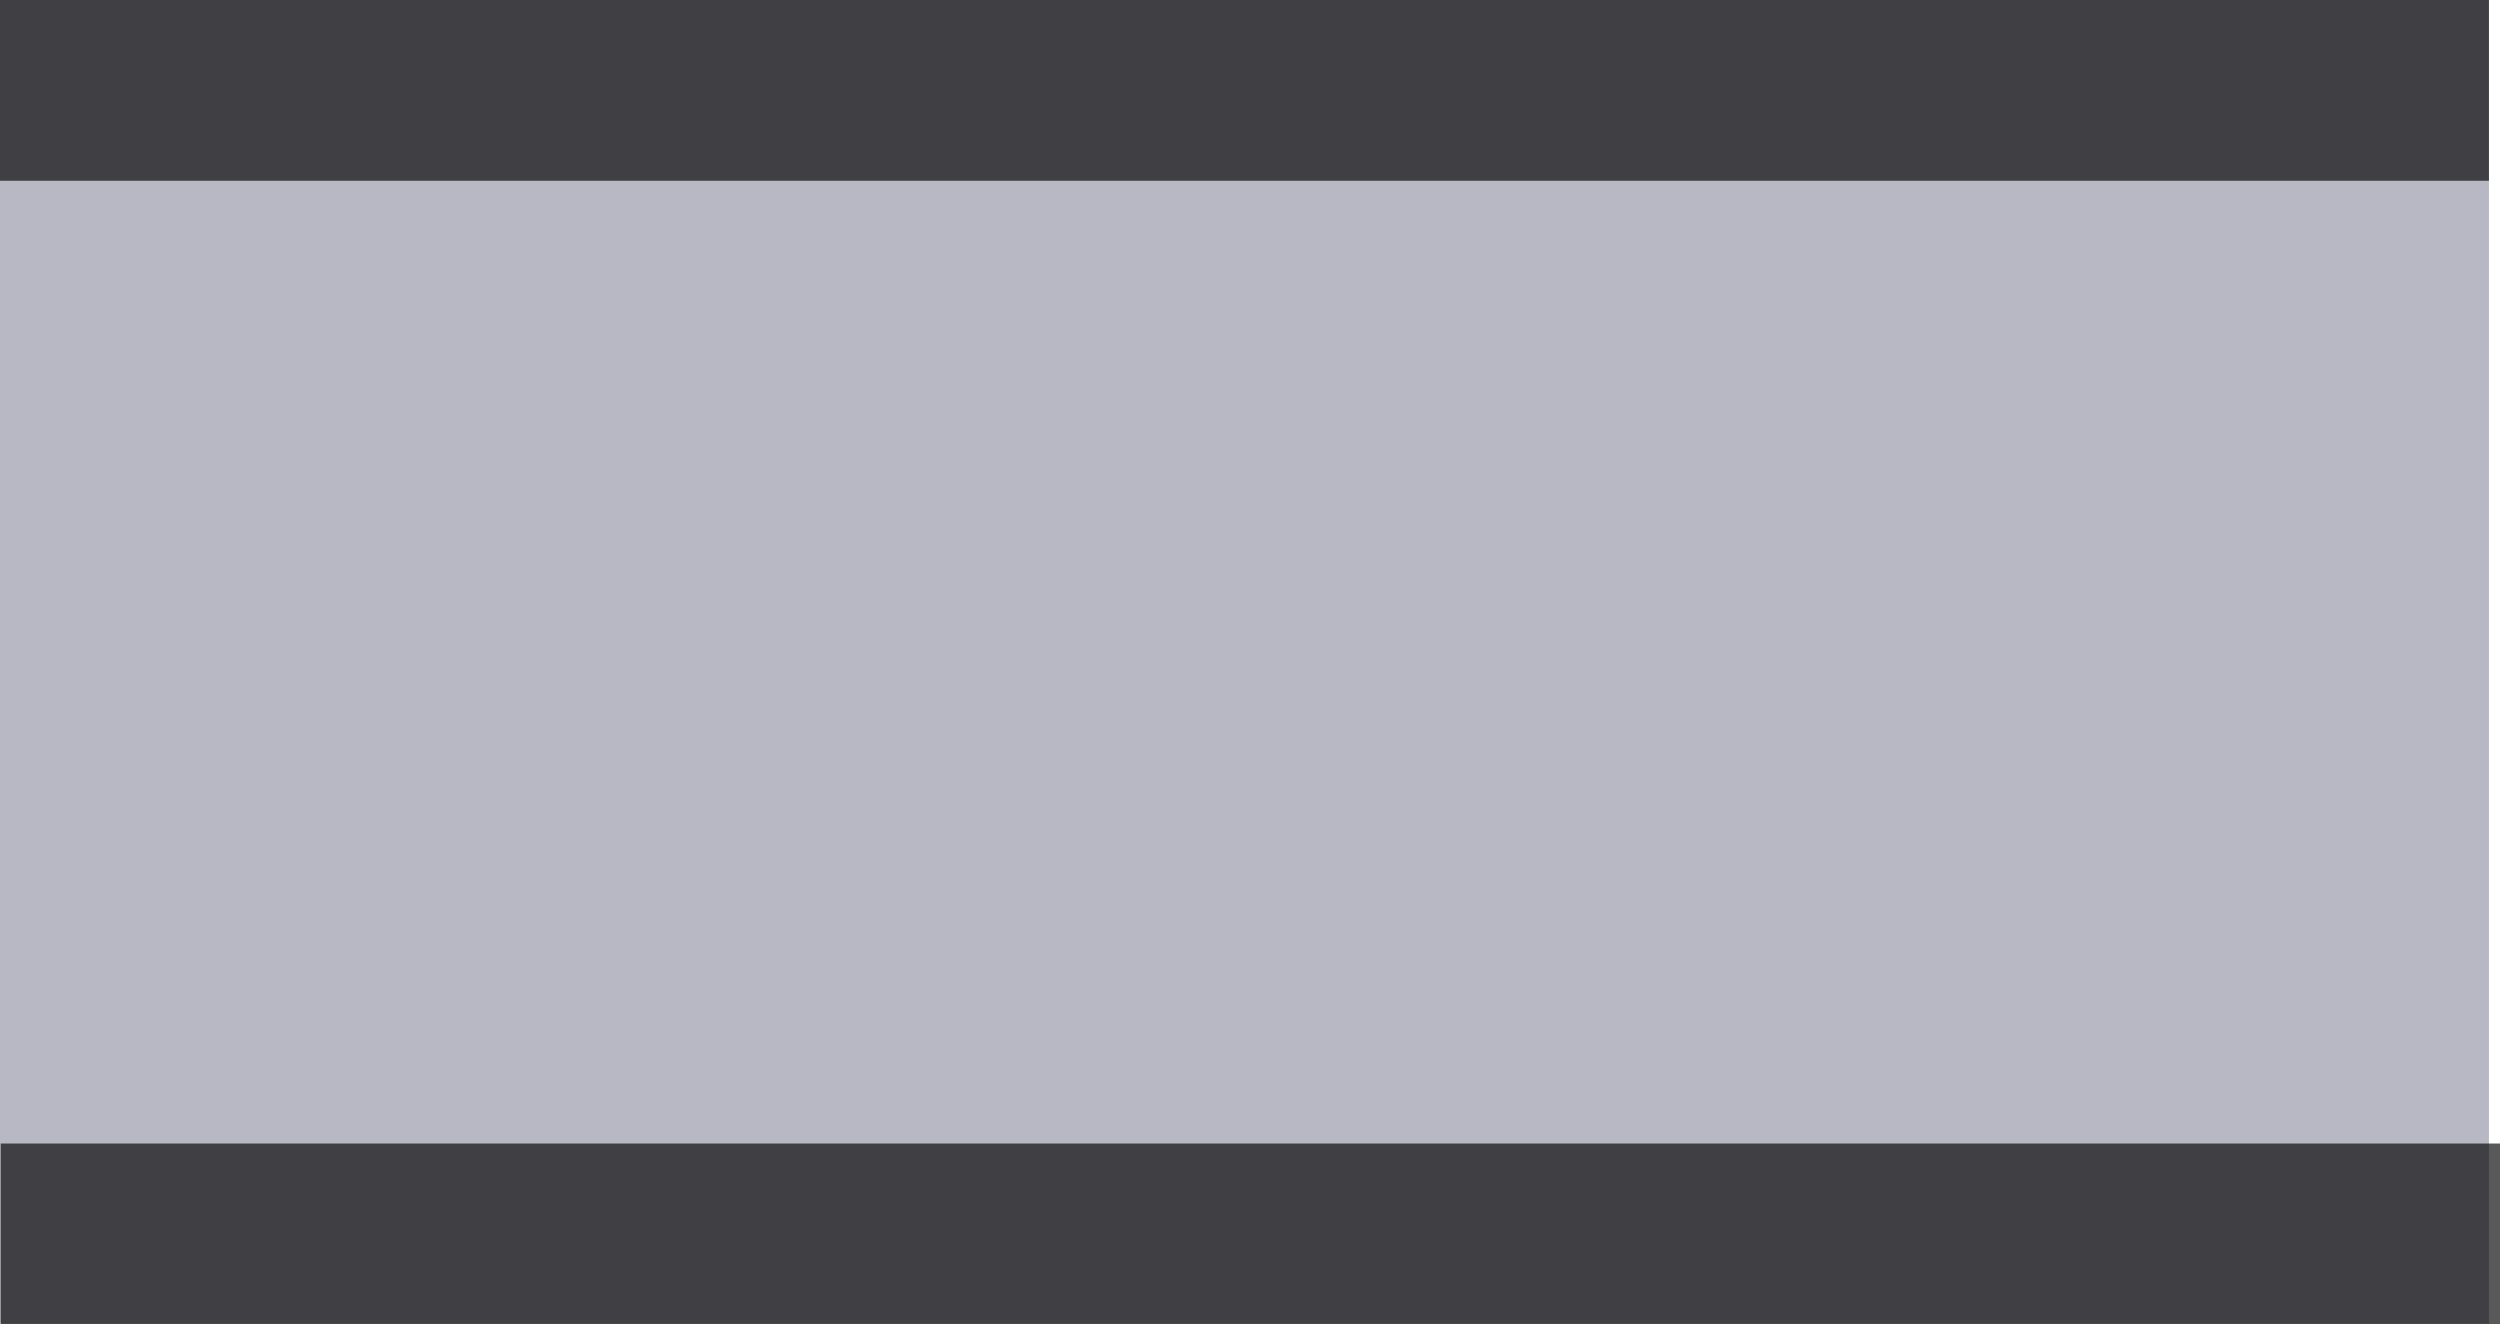 <svg version="1.1" xmlns="http://www.w3.org/2000/svg" xmlns:xlink="http://www.w3.org/1999/xlink" width="681.612" height="361.063" viewBox="0,0,681.612,361.063"><g transform="translate(94.19,0.286)"><g data-paper-data="{&quot;isPaintingLayer&quot;:true}" fill-rule="nonzero" stroke="none" stroke-linecap="butt" stroke-linejoin="miter" stroke-miterlimit="10" stroke-dasharray="" stroke-dashoffset="0" style="mix-blend-mode: normal"><path d="M-94.19,360.6v-360.886h678.598v360.886z" fill-opacity="0.282" fill="#00062e" stroke-width="NaN"/><path d="M-94.19,49v-49.286h678.598v49.286z" fill-opacity="0.651" fill="#000000" stroke-width="NaN"/><path d="M-93.991,360.777v-49.286h681.412v49.286z" fill-opacity="0.651" fill="#000000" stroke-width="NaN"/></g></g></svg>